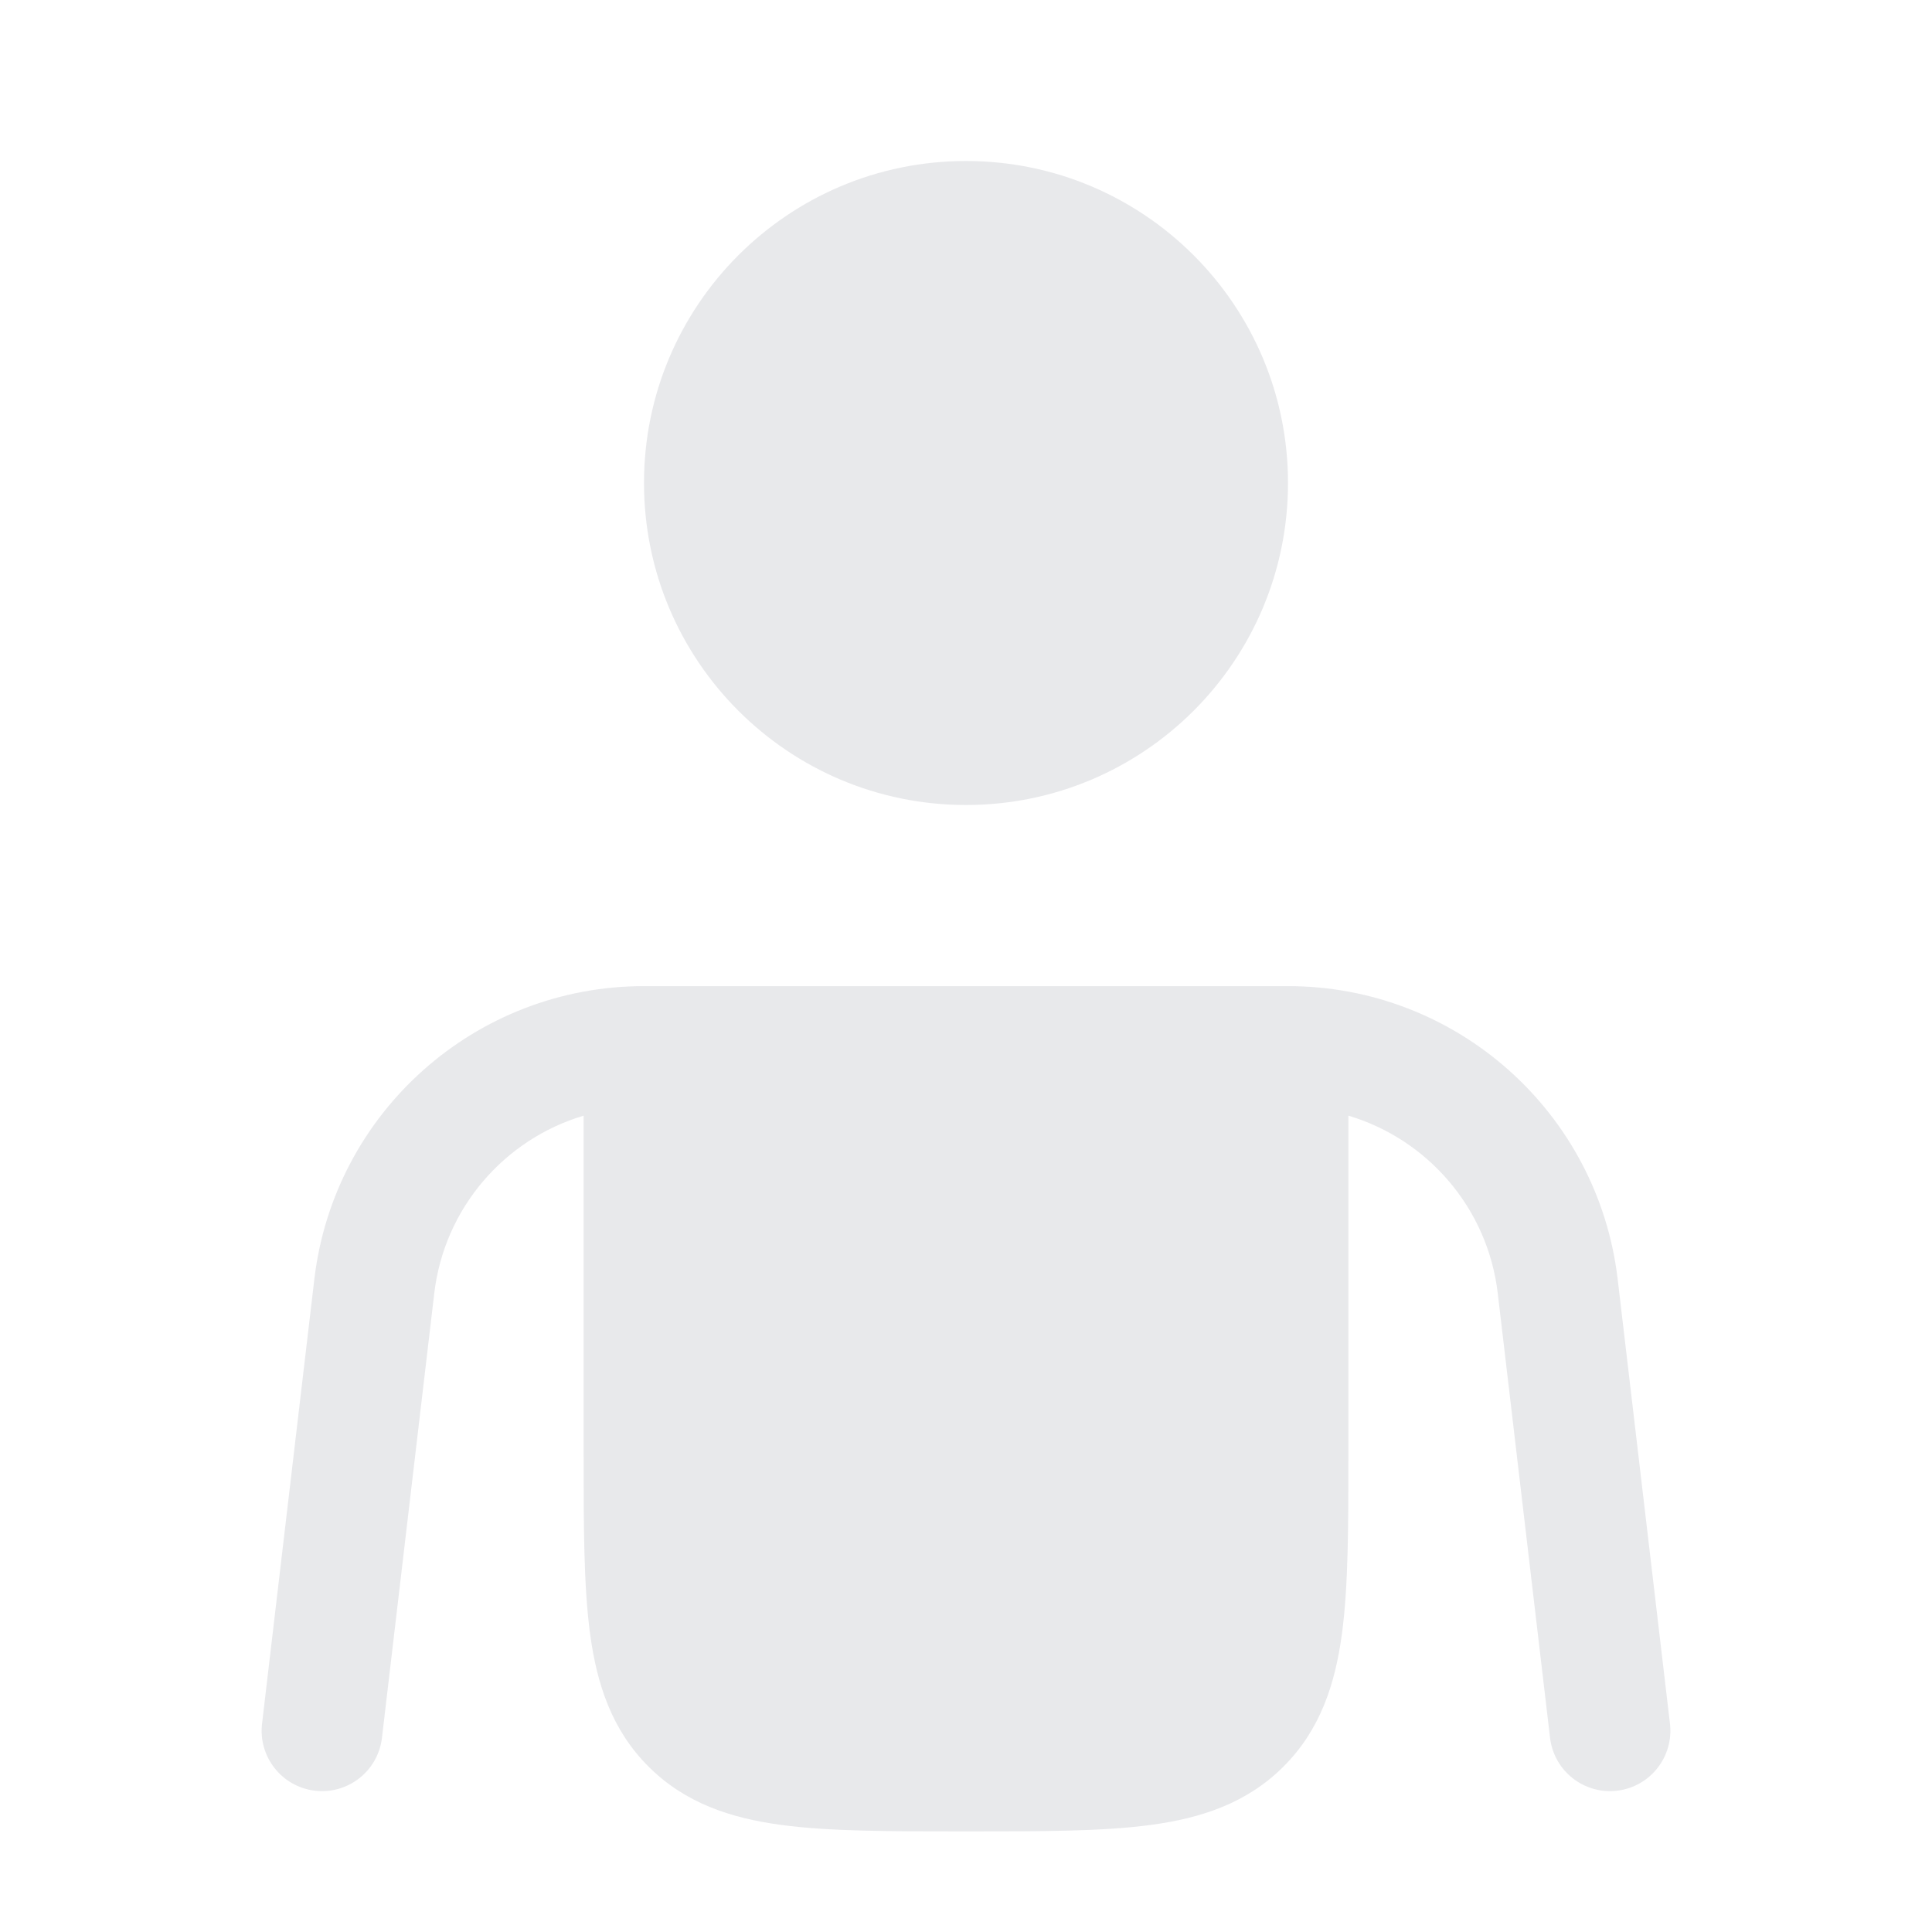 <svg width="150" height="150" viewBox="0 0 150 150" fill="none" xmlns="http://www.w3.org/2000/svg">
<g opacity="0.1">
<path d="M75 62.5C88.807 62.5 100 51.307 100 37.5C100 23.693 88.807 12.5 75 12.5C61.193 12.5 50 23.693 50 37.5C50 51.307 61.193 62.5 75 62.5Z" fill="#191C38"/>
<path d="M50.001 76.562C36.931 76.562 25.931 86.344 24.404 99.324L20.345 133.827C20.043 136.398 21.882 138.728 24.453 139.03C27.024 139.333 29.353 137.494 29.656 134.923L33.715 100.419C34.497 93.775 39.181 88.447 45.313 86.619L45.313 112.825C45.313 118.441 45.313 123.123 45.812 126.841C46.34 130.764 47.5 134.307 50.347 137.153C53.194 140 56.736 141.161 60.66 141.688C64.377 142.188 69.06 142.188 74.675 142.188H75.325C80.941 142.188 85.624 142.188 89.341 141.688C93.265 141.161 96.807 140 99.654 137.153C102.501 134.307 103.661 130.764 104.189 126.841C104.688 123.123 104.688 118.441 104.688 112.825L104.688 86.619C110.82 88.447 115.504 93.775 116.286 100.419L120.345 134.923C120.648 137.494 122.977 139.333 125.548 139.03C128.119 138.728 129.958 136.398 129.656 133.827L125.597 99.324C124.07 86.344 113.069 76.562 100 76.562H50.001Z" fill="#191C38"/>
</g>
</svg>

